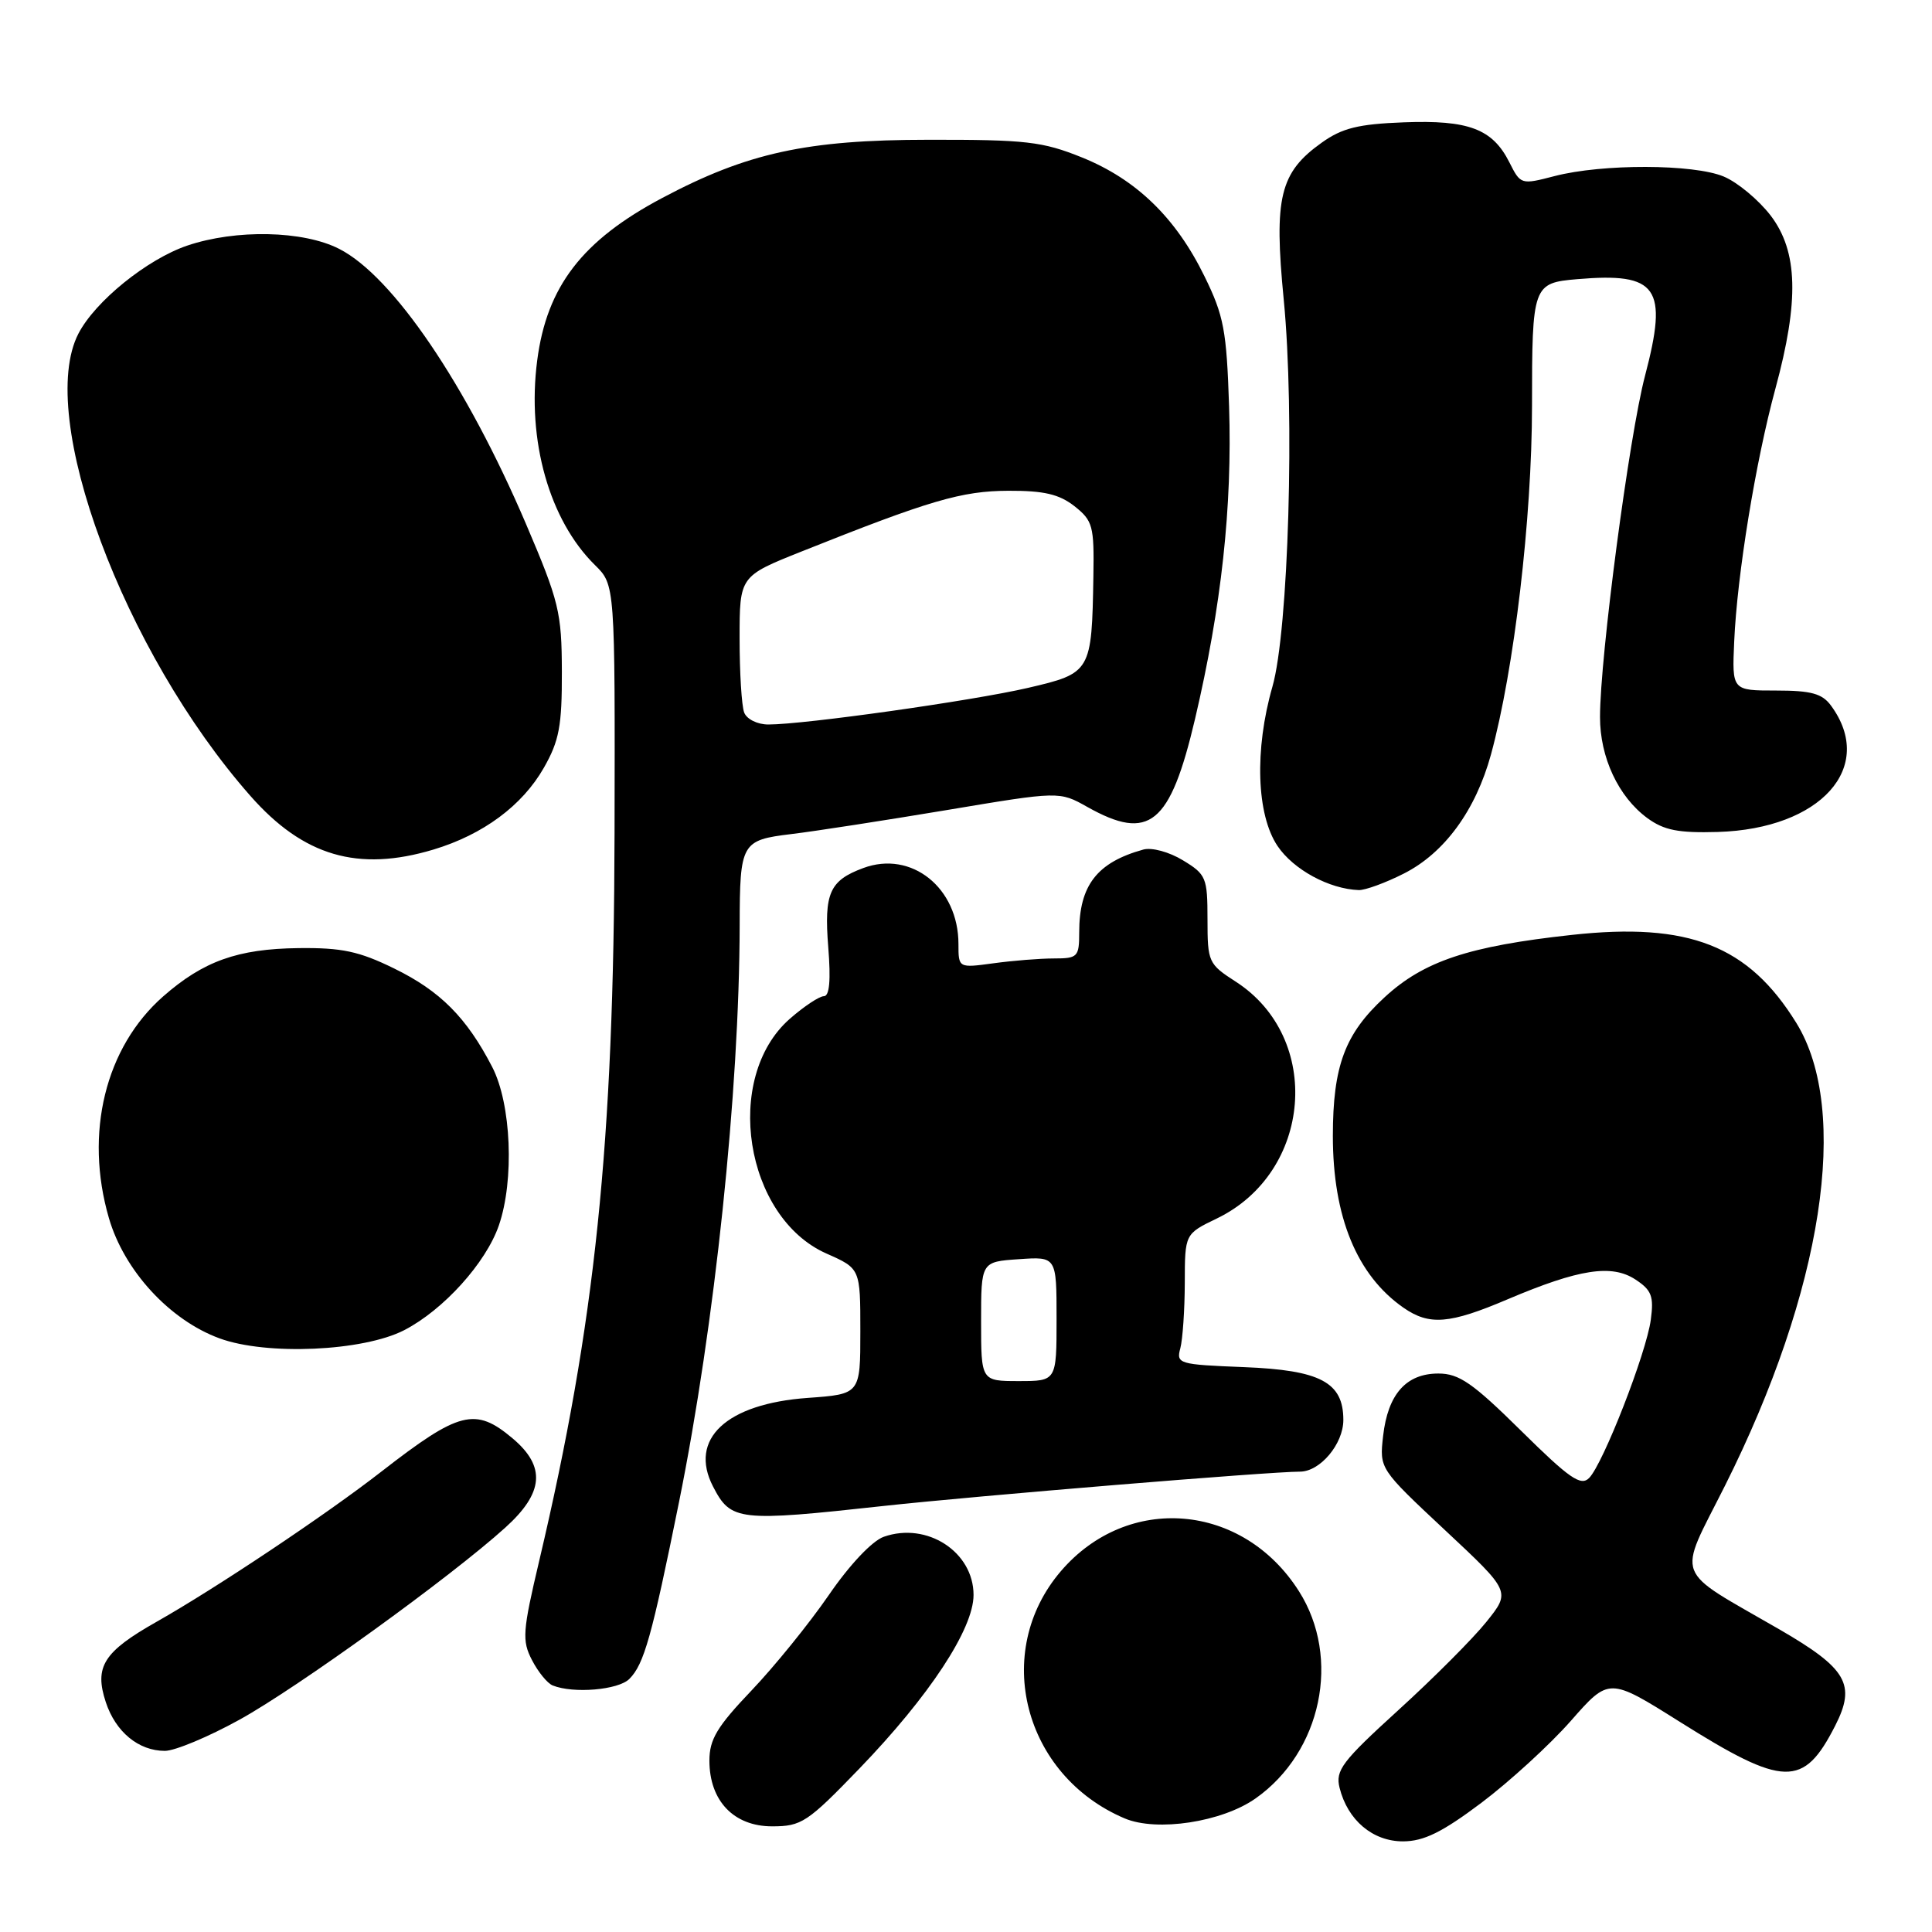 <?xml version="1.0" encoding="UTF-8" standalone="no"?>
<!DOCTYPE svg PUBLIC "-//W3C//DTD SVG 1.1//EN" "http://www.w3.org/Graphics/SVG/1.1/DTD/svg11.dtd" >
<svg xmlns="http://www.w3.org/2000/svg" xmlns:xlink="http://www.w3.org/1999/xlink" version="1.1" viewBox="0 0 256 256">
 <g >
 <path fill="currentColor"
d=" M 196.28 238.89 C 200.01 236.08 205.35 231.20 208.14 228.03 C 213.21 222.26 213.21 222.26 222.58 228.15 C 236.40 236.84 238.97 236.91 243.17 228.67 C 245.96 223.20 244.74 221.10 235.81 215.92 C 221.54 207.67 222.23 209.49 228.56 196.88 C 241.54 171.00 245.21 147.17 238.02 135.54 C 231.68 125.28 223.79 122.18 208.27 123.88 C 194.60 125.37 188.65 127.36 183.46 132.15 C 178.20 136.99 176.62 141.25 176.61 150.50 C 176.61 161.24 179.79 168.98 185.97 173.28 C 189.40 175.66 192.06 175.45 199.80 172.15 C 209.23 168.15 213.56 167.48 216.70 169.54 C 218.85 170.95 219.16 171.76 218.74 174.87 C 218.16 179.26 212.43 193.95 210.57 195.84 C 209.47 196.96 207.96 195.91 201.56 189.59 C 195.13 183.24 193.33 182.00 190.59 182.00 C 186.32 182.00 183.90 184.74 183.27 190.27 C 182.78 194.62 182.78 194.62 191.48 202.76 C 200.18 210.89 200.18 210.89 196.95 214.91 C 195.18 217.12 189.93 222.38 185.29 226.60 C 177.81 233.41 176.93 234.58 177.50 236.89 C 178.57 241.19 181.90 244.00 185.92 243.99 C 188.66 243.98 191.09 242.79 196.28 238.89 Z  M 113.85 234.37 C 123.15 224.73 129.00 215.84 129.00 211.34 C 129.00 205.63 122.83 201.62 117.11 203.63 C 115.57 204.17 112.58 207.33 109.81 211.37 C 107.23 215.12 102.62 220.81 99.56 224.02 C 95.02 228.78 94.00 230.48 94.00 233.29 C 94.00 238.62 97.23 242.00 102.31 242.00 C 106.20 242.00 106.99 241.48 113.85 234.37 Z  M 166.37 238.30 C 175.12 232.14 177.73 219.69 172.12 210.85 C 164.68 199.12 149.43 197.84 140.57 208.19 C 131.40 218.90 135.63 235.27 149.03 240.95 C 153.29 242.75 161.92 241.44 166.37 238.30 Z  M 31.75 227.86 C 39.43 223.62 59.71 208.97 66.95 202.42 C 72.07 197.80 72.35 194.32 67.92 190.59 C 62.98 186.43 60.86 186.97 50.54 194.99 C 43.25 200.67 28.64 210.43 20.74 214.90 C 13.71 218.88 12.47 220.85 14.02 225.55 C 15.32 229.49 18.36 232.00 21.85 232.00 C 23.17 232.00 27.63 230.14 31.75 227.86 Z  M 83.39 222.47 C 85.34 220.52 86.36 216.89 89.98 199.00 C 94.71 175.58 97.97 144.61 98.01 122.59 C 98.03 111.69 98.24 111.32 104.84 110.52 C 107.95 110.15 117.22 108.71 125.44 107.34 C 140.37 104.84 140.37 104.84 144.07 106.92 C 152.29 111.54 155.05 109.29 158.35 95.26 C 161.85 80.35 163.29 67.18 162.86 53.85 C 162.53 43.78 162.17 41.84 159.60 36.61 C 155.80 28.84 150.56 23.77 143.36 20.86 C 138.13 18.75 135.95 18.50 123.00 18.52 C 106.89 18.53 99.02 20.25 87.77 26.22 C 77.15 31.85 72.45 37.95 71.18 47.78 C 69.80 58.38 72.79 68.93 78.84 74.88 C 81.50 77.50 81.50 77.50 81.43 110.50 C 81.34 151.59 78.88 175.32 71.45 206.81 C 69.24 216.17 69.15 217.39 70.49 219.97 C 71.30 221.54 72.53 223.05 73.23 223.33 C 75.98 224.44 81.93 223.93 83.39 222.47 Z  M 117.15 199.54 C 129.45 198.20 168.19 195.00 172.25 195.00 C 174.92 195.00 178.00 191.34 178.00 188.15 C 178.00 183.16 174.97 181.55 164.81 181.15 C 156.18 180.81 155.84 180.71 156.40 178.65 C 156.71 177.47 156.98 173.57 156.99 170.00 C 157.00 163.50 157.00 163.50 161.23 161.46 C 173.88 155.36 175.31 137.54 163.75 130.08 C 160.12 127.74 160.00 127.48 160.00 121.82 C 160.00 116.29 159.82 115.86 156.75 114.00 C 154.94 112.89 152.62 112.26 151.50 112.57 C 145.36 114.27 143.00 117.31 143.00 123.55 C 143.00 126.80 142.80 127.00 139.64 127.00 C 137.79 127.00 134.19 127.29 131.64 127.64 C 127.00 128.27 127.00 128.27 127.00 125.09 C 127.00 117.63 120.77 112.65 114.39 115.02 C 109.91 116.68 109.18 118.34 109.75 125.53 C 110.10 129.89 109.91 132.00 109.17 132.00 C 108.57 132.00 106.53 133.35 104.65 135.00 C 95.76 142.81 98.66 161.31 109.53 166.11 C 114.00 168.09 114.00 168.09 114.00 176.41 C 114.00 184.73 114.00 184.73 107.03 185.23 C 96.24 186.00 91.23 190.68 94.48 196.97 C 96.85 201.55 97.81 201.66 117.15 199.54 Z  M 53.57 176.25 C 58.77 173.56 64.38 167.35 66.10 162.38 C 68.17 156.38 67.75 146.27 65.22 141.38 C 61.84 134.84 58.33 131.31 52.23 128.33 C 47.58 126.05 45.29 125.56 39.53 125.63 C 31.50 125.73 26.95 127.35 21.62 132.03 C 13.95 138.77 11.16 150.15 14.43 161.40 C 16.45 168.36 22.48 174.92 29.09 177.34 C 35.33 179.63 48.12 179.06 53.57 176.25 Z  M 186.02 115.75 C 191.40 113.03 195.53 107.38 197.56 99.98 C 200.63 88.75 202.99 68.72 203.00 53.79 C 203.00 37.79 203.11 37.49 209.00 36.99 C 219.67 36.08 221.06 38.07 217.97 49.81 C 215.88 57.75 212.01 87.05 212.01 95.00 C 212.00 100.36 214.45 105.59 218.28 108.40 C 220.50 110.02 222.39 110.39 227.62 110.24 C 241.27 109.83 248.60 101.65 242.62 93.50 C 241.45 91.90 240.00 91.50 235.33 91.50 C 229.50 91.50 229.50 91.50 229.79 85.00 C 230.18 76.16 232.62 61.18 235.25 51.50 C 238.42 39.84 238.24 33.31 234.62 28.56 C 233.03 26.49 230.24 24.16 228.40 23.39 C 224.40 21.72 212.32 21.69 206.00 23.33 C 201.54 24.49 201.49 24.47 200.00 21.51 C 197.77 17.08 194.61 15.88 186.00 16.21 C 179.98 16.44 177.84 16.97 175.14 18.90 C 169.58 22.86 168.78 26.15 170.10 39.69 C 171.58 54.81 170.74 83.56 168.60 91.00 C 166.21 99.33 166.49 107.95 169.28 112.10 C 171.39 115.23 176.12 117.80 180.04 117.94 C 180.88 117.97 183.58 116.99 186.02 115.75 Z  M 57.44 112.57 C 64.02 110.59 69.21 106.74 72.06 101.74 C 74.10 98.16 74.47 96.18 74.45 89.00 C 74.43 81.12 74.08 79.70 69.69 69.41 C 61.80 50.95 52.06 36.60 44.95 32.98 C 40.19 30.54 31.24 30.36 24.79 32.55 C 19.47 34.37 12.61 39.92 10.39 44.21 C 4.75 55.12 16.36 86.36 33.16 105.44 C 40.20 113.45 47.45 115.57 57.44 112.57 Z  M 98.61 94.42 C 98.27 93.55 98.00 89.13 98.00 84.60 C 98.00 76.35 98.00 76.35 106.25 73.06 C 123.18 66.30 127.43 65.05 133.62 65.03 C 138.31 65.01 140.34 65.48 142.37 67.07 C 144.80 68.99 144.99 69.69 144.88 76.32 C 144.67 89.05 144.58 89.20 136.20 91.15 C 128.83 92.86 106.59 96.00 101.81 96.00 C 100.37 96.00 98.95 95.30 98.61 94.42 Z  M 130.00 175.10 C 130.00 167.19 130.00 167.19 135.00 166.85 C 140.00 166.50 140.00 166.50 140.00 174.75 C 140.00 183.00 140.00 183.00 135.00 183.00 C 130.00 183.00 130.00 183.00 130.00 175.10 Z "/>
</g>
</svg>